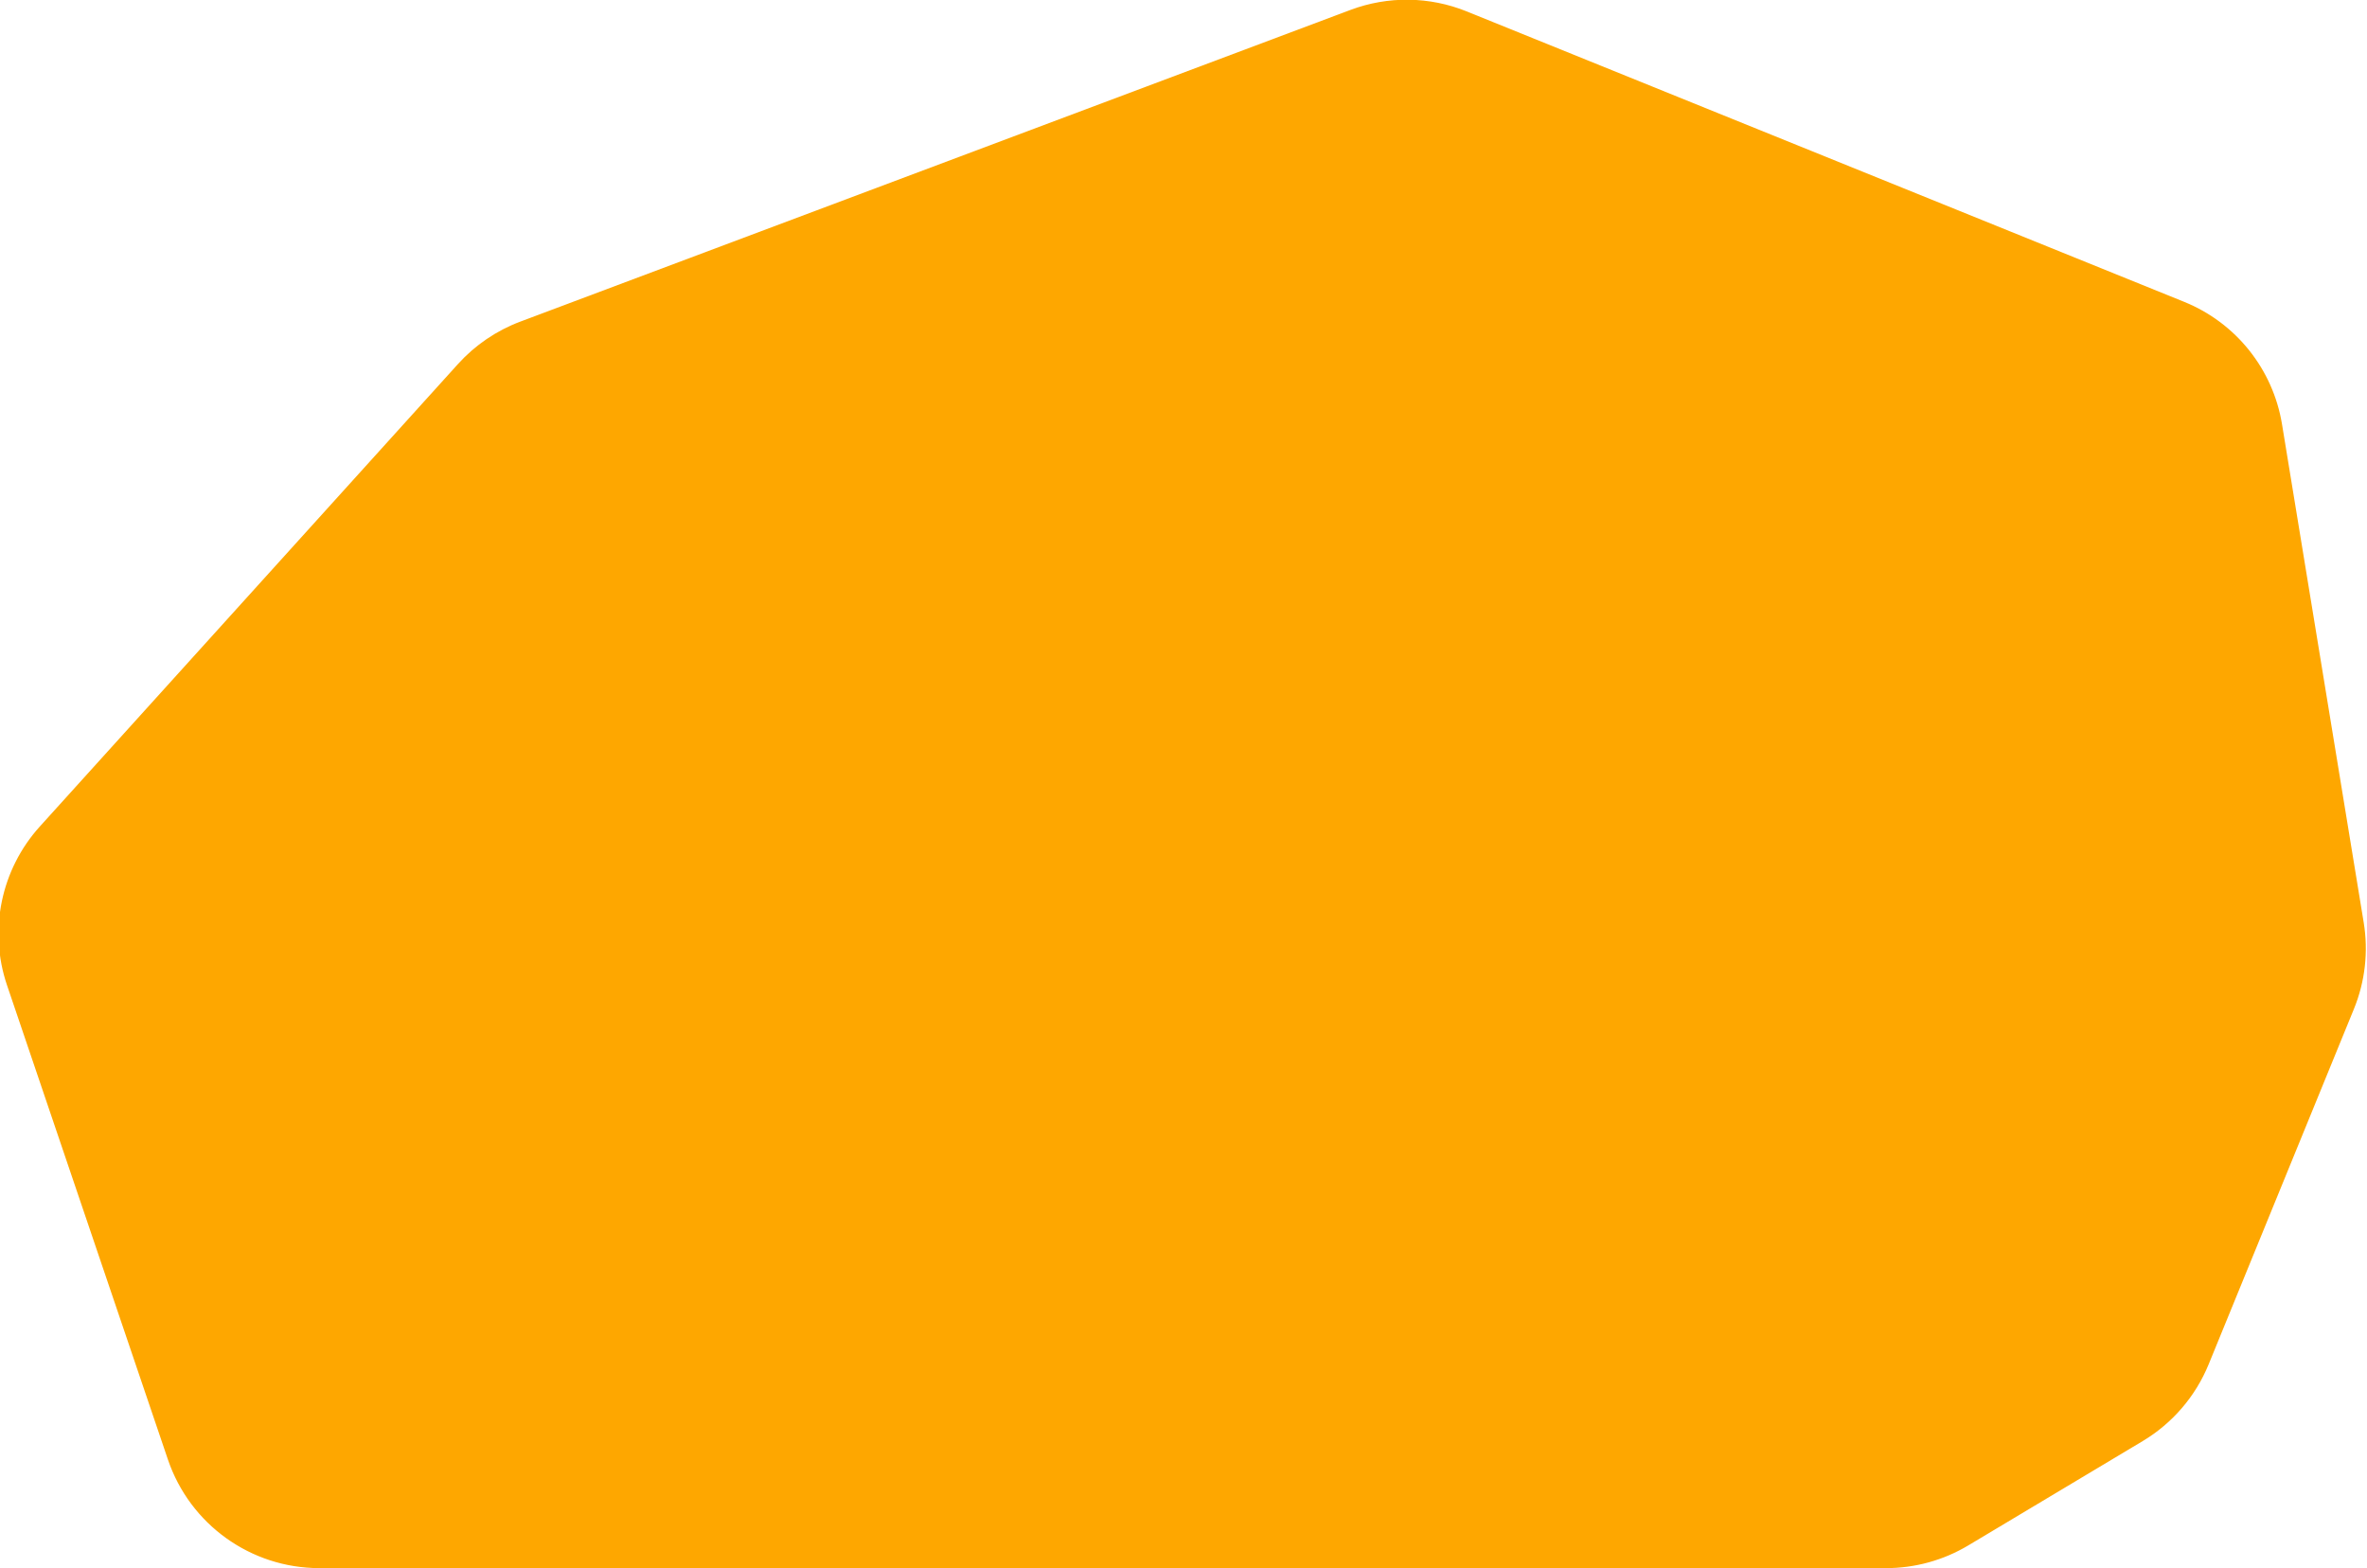 <svg width="1502" height="995" viewBox="0 0 1502 995" fill="none" xmlns="http://www.w3.org/2000/svg" xmlns:xlink="http://www.w3.org/1999/xlink">
	<desc>
			Created with Pixso.
	</desc>
	<defs/>
	<path id="Vector 23" d="M26.39 525.43L291.71 232.01C302.41 220.17 315.79 211.07 330.73 205.46L857.48 7.7C880.96 -1.11 906.9 -0.78 930.15 8.63L1385.43 192.92C1417.77 206.01 1440.94 235 1446.59 269.43L1498.43 585.62C1501.42 603.85 1499.3 622.55 1492.31 639.64L1400.12 865.14C1391.93 885.17 1377.46 902 1358.89 913.11L1248.21 979.31C1232.68 988.59 1214.94 993.5 1196.87 993.5L202.67 993.5C159.82 993.5 121.74 966.2 107.97 925.62L5.86 624.62C-5.78 590.28 2.07 552.32 26.39 525.43Z" fill="#FEA700" fill-opacity="1" fill-rule="nonzero"/>
	<path id="Vector 23" d="M26.39 525.43C2.07 552.32 -5.78 590.28 5.86 624.62L107.97 925.62C121.74 966.2 159.82 993.5 202.67 993.5L1196.87 993.5C1214.94 993.5 1232.68 988.59 1248.21 979.31L1358.89 913.11C1377.46 902 1391.93 885.17 1400.12 865.14L1492.31 639.64C1499.3 622.55 1501.42 603.85 1498.43 585.62L1446.59 269.43C1440.94 235 1417.77 206.01 1385.43 192.92L930.15 8.63C906.9 -0.78 880.96 -1.11 857.48 7.7L330.73 205.46C315.79 211.07 302.41 220.17 291.71 232.01L26.39 525.43Z" stroke="#FEA700" stroke-opacity="1" stroke-width="3"/>
</svg>
